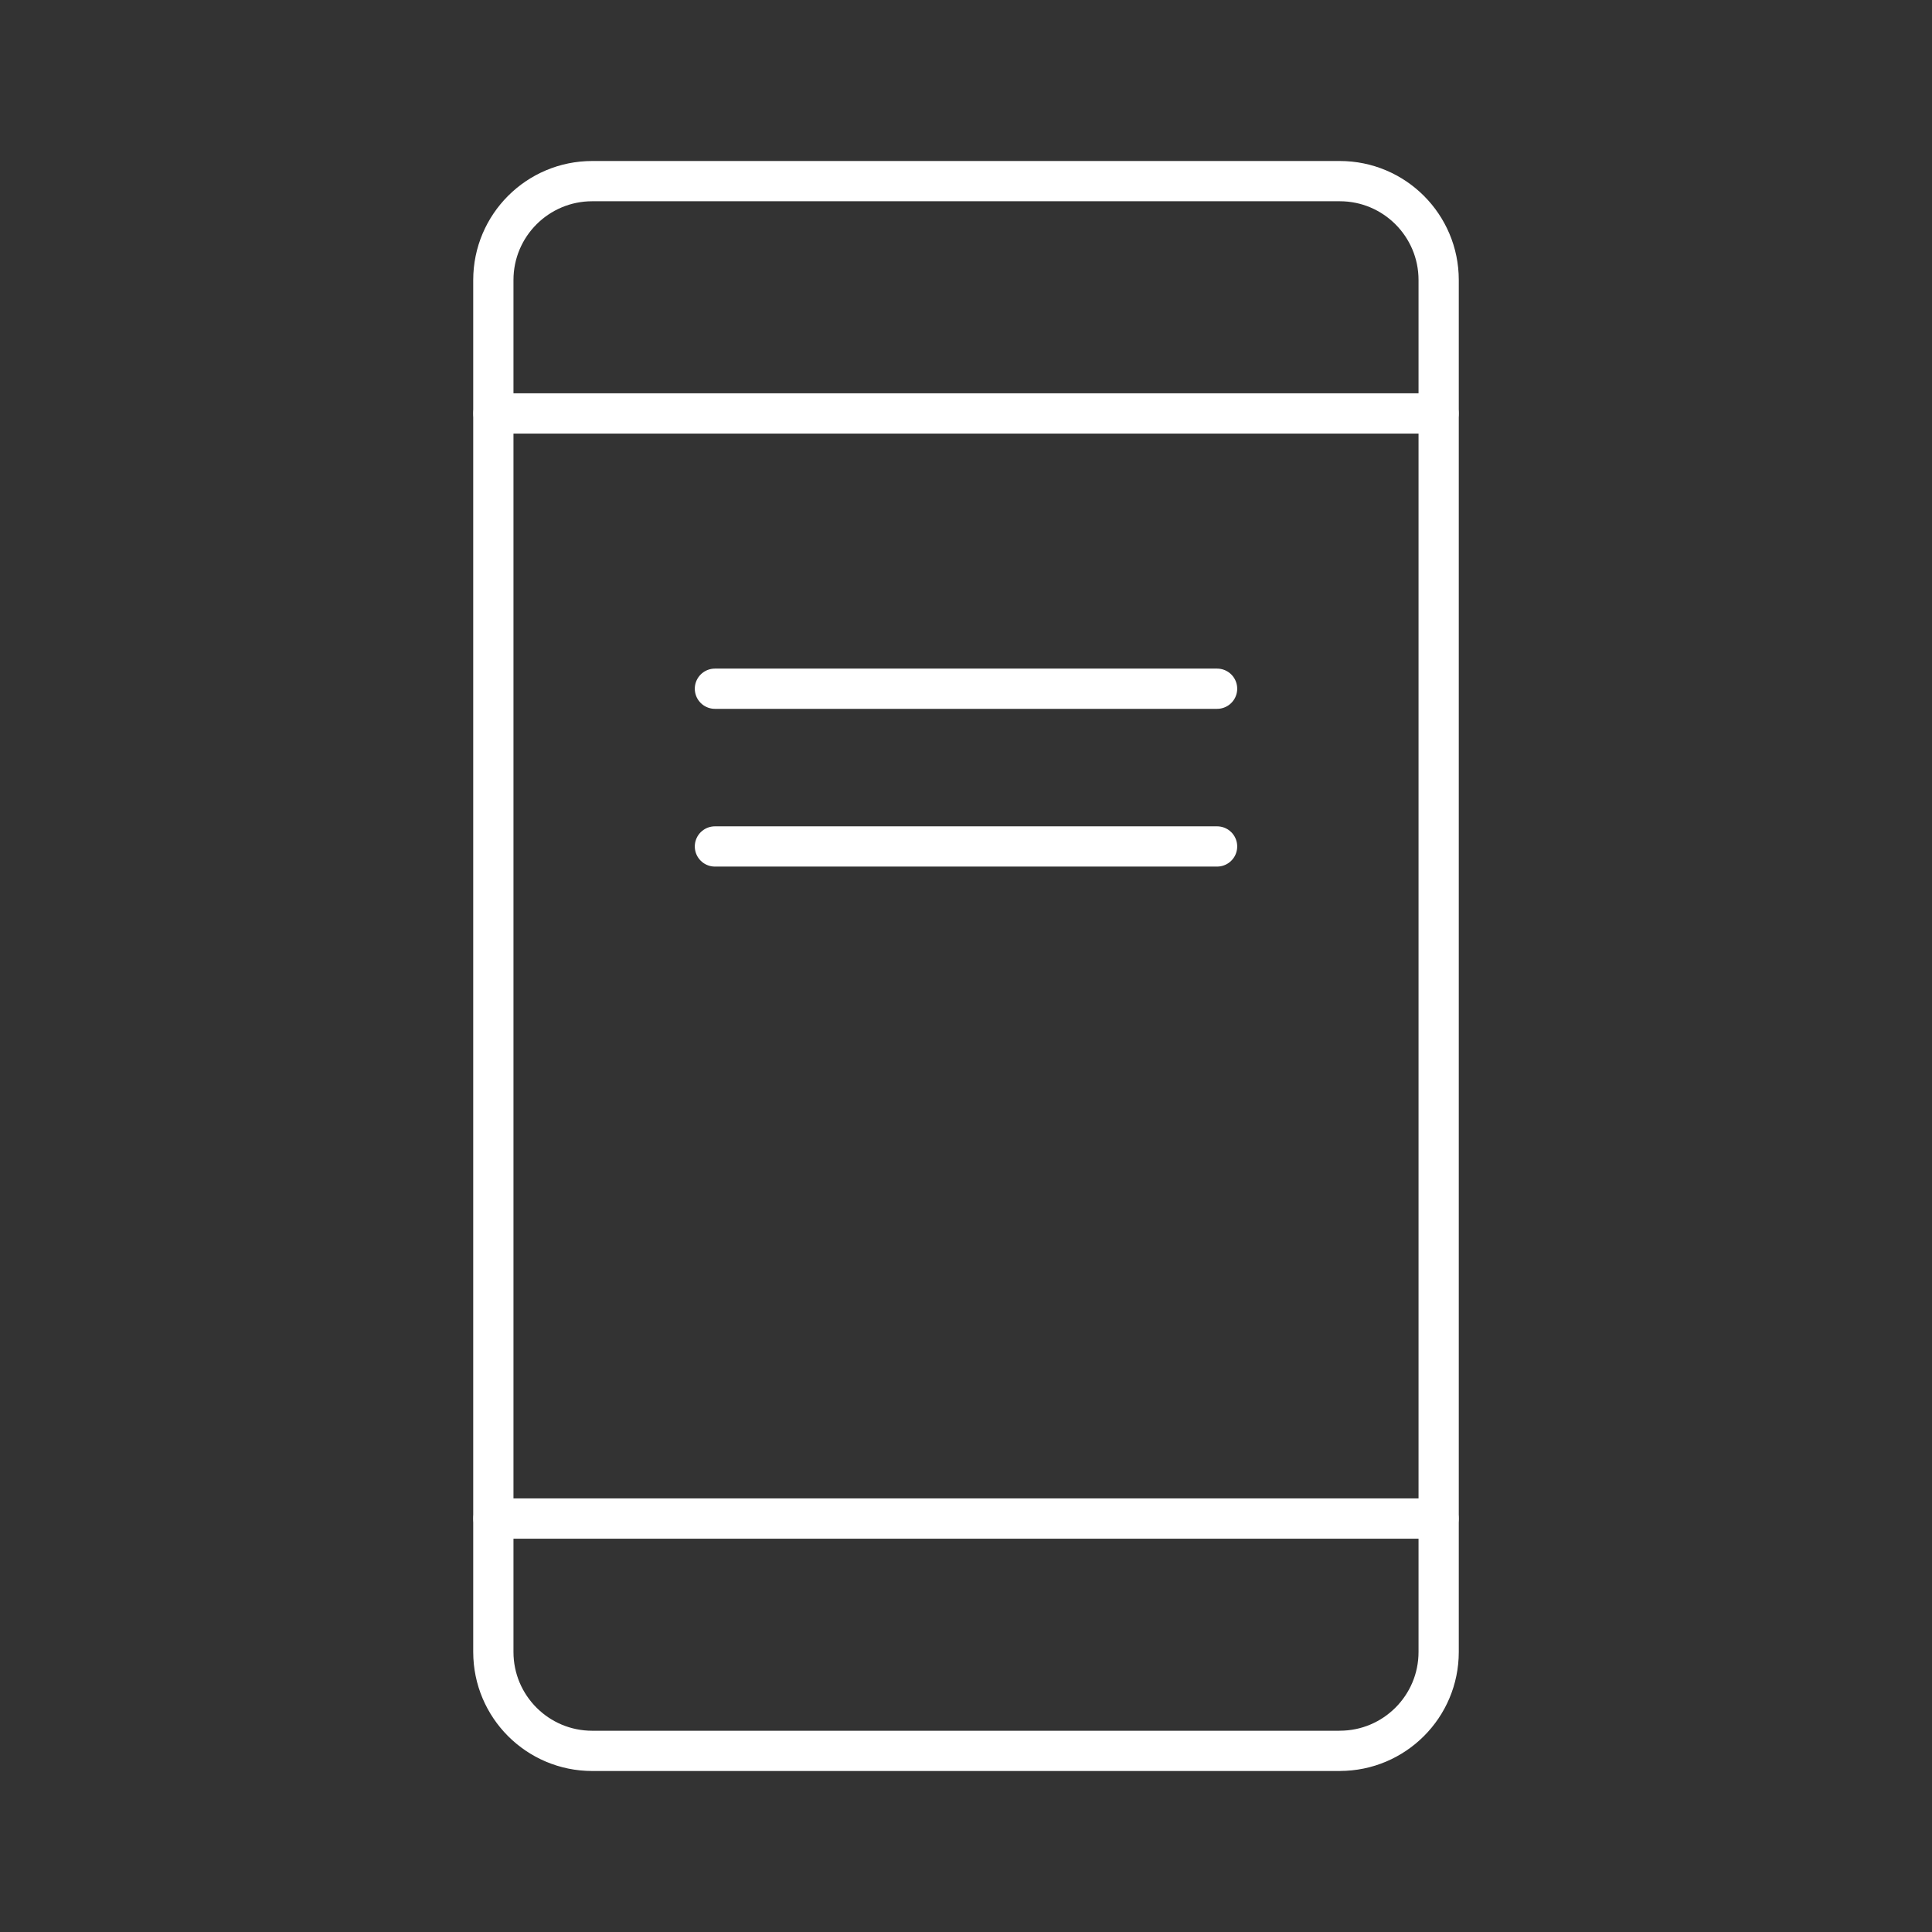 <?xml version="1.0" encoding="UTF-8"?><svg id="b" xmlns="http://www.w3.org/2000/svg" viewBox="0 0 48 48"><rect x="0" y="0" width="48" height="48" fill="#333333" stroke="none"/><defs><style>.c{fill:none;stroke:#fff;stroke-linecap:round;stroke-linejoin:round;}</style></defs><path class="c" d="m33.286,43.5H14.714c-1.357,0-2.457-1.1-2.457-2.457V6.957c0-1.357,1.1-2.457,2.457-2.457h18.572c1.357,0,2.457,1.1,2.457,2.457v34.085c0,1.357-1.1,2.457-2.457,2.457Z"/><line class="c" x1="35.74" y1="37.728" x2="12.26" y2="37.728"/><line class="c" x1="35.74" y1="10.272" x2="12.26" y2="10.272"/><line class="c" x1="30.238" y1="21.03" x2="17.762" y2="21.03"/><line class="c" x1="17.762" y1="17.111" x2="30.238" y2="17.111"/></svg>